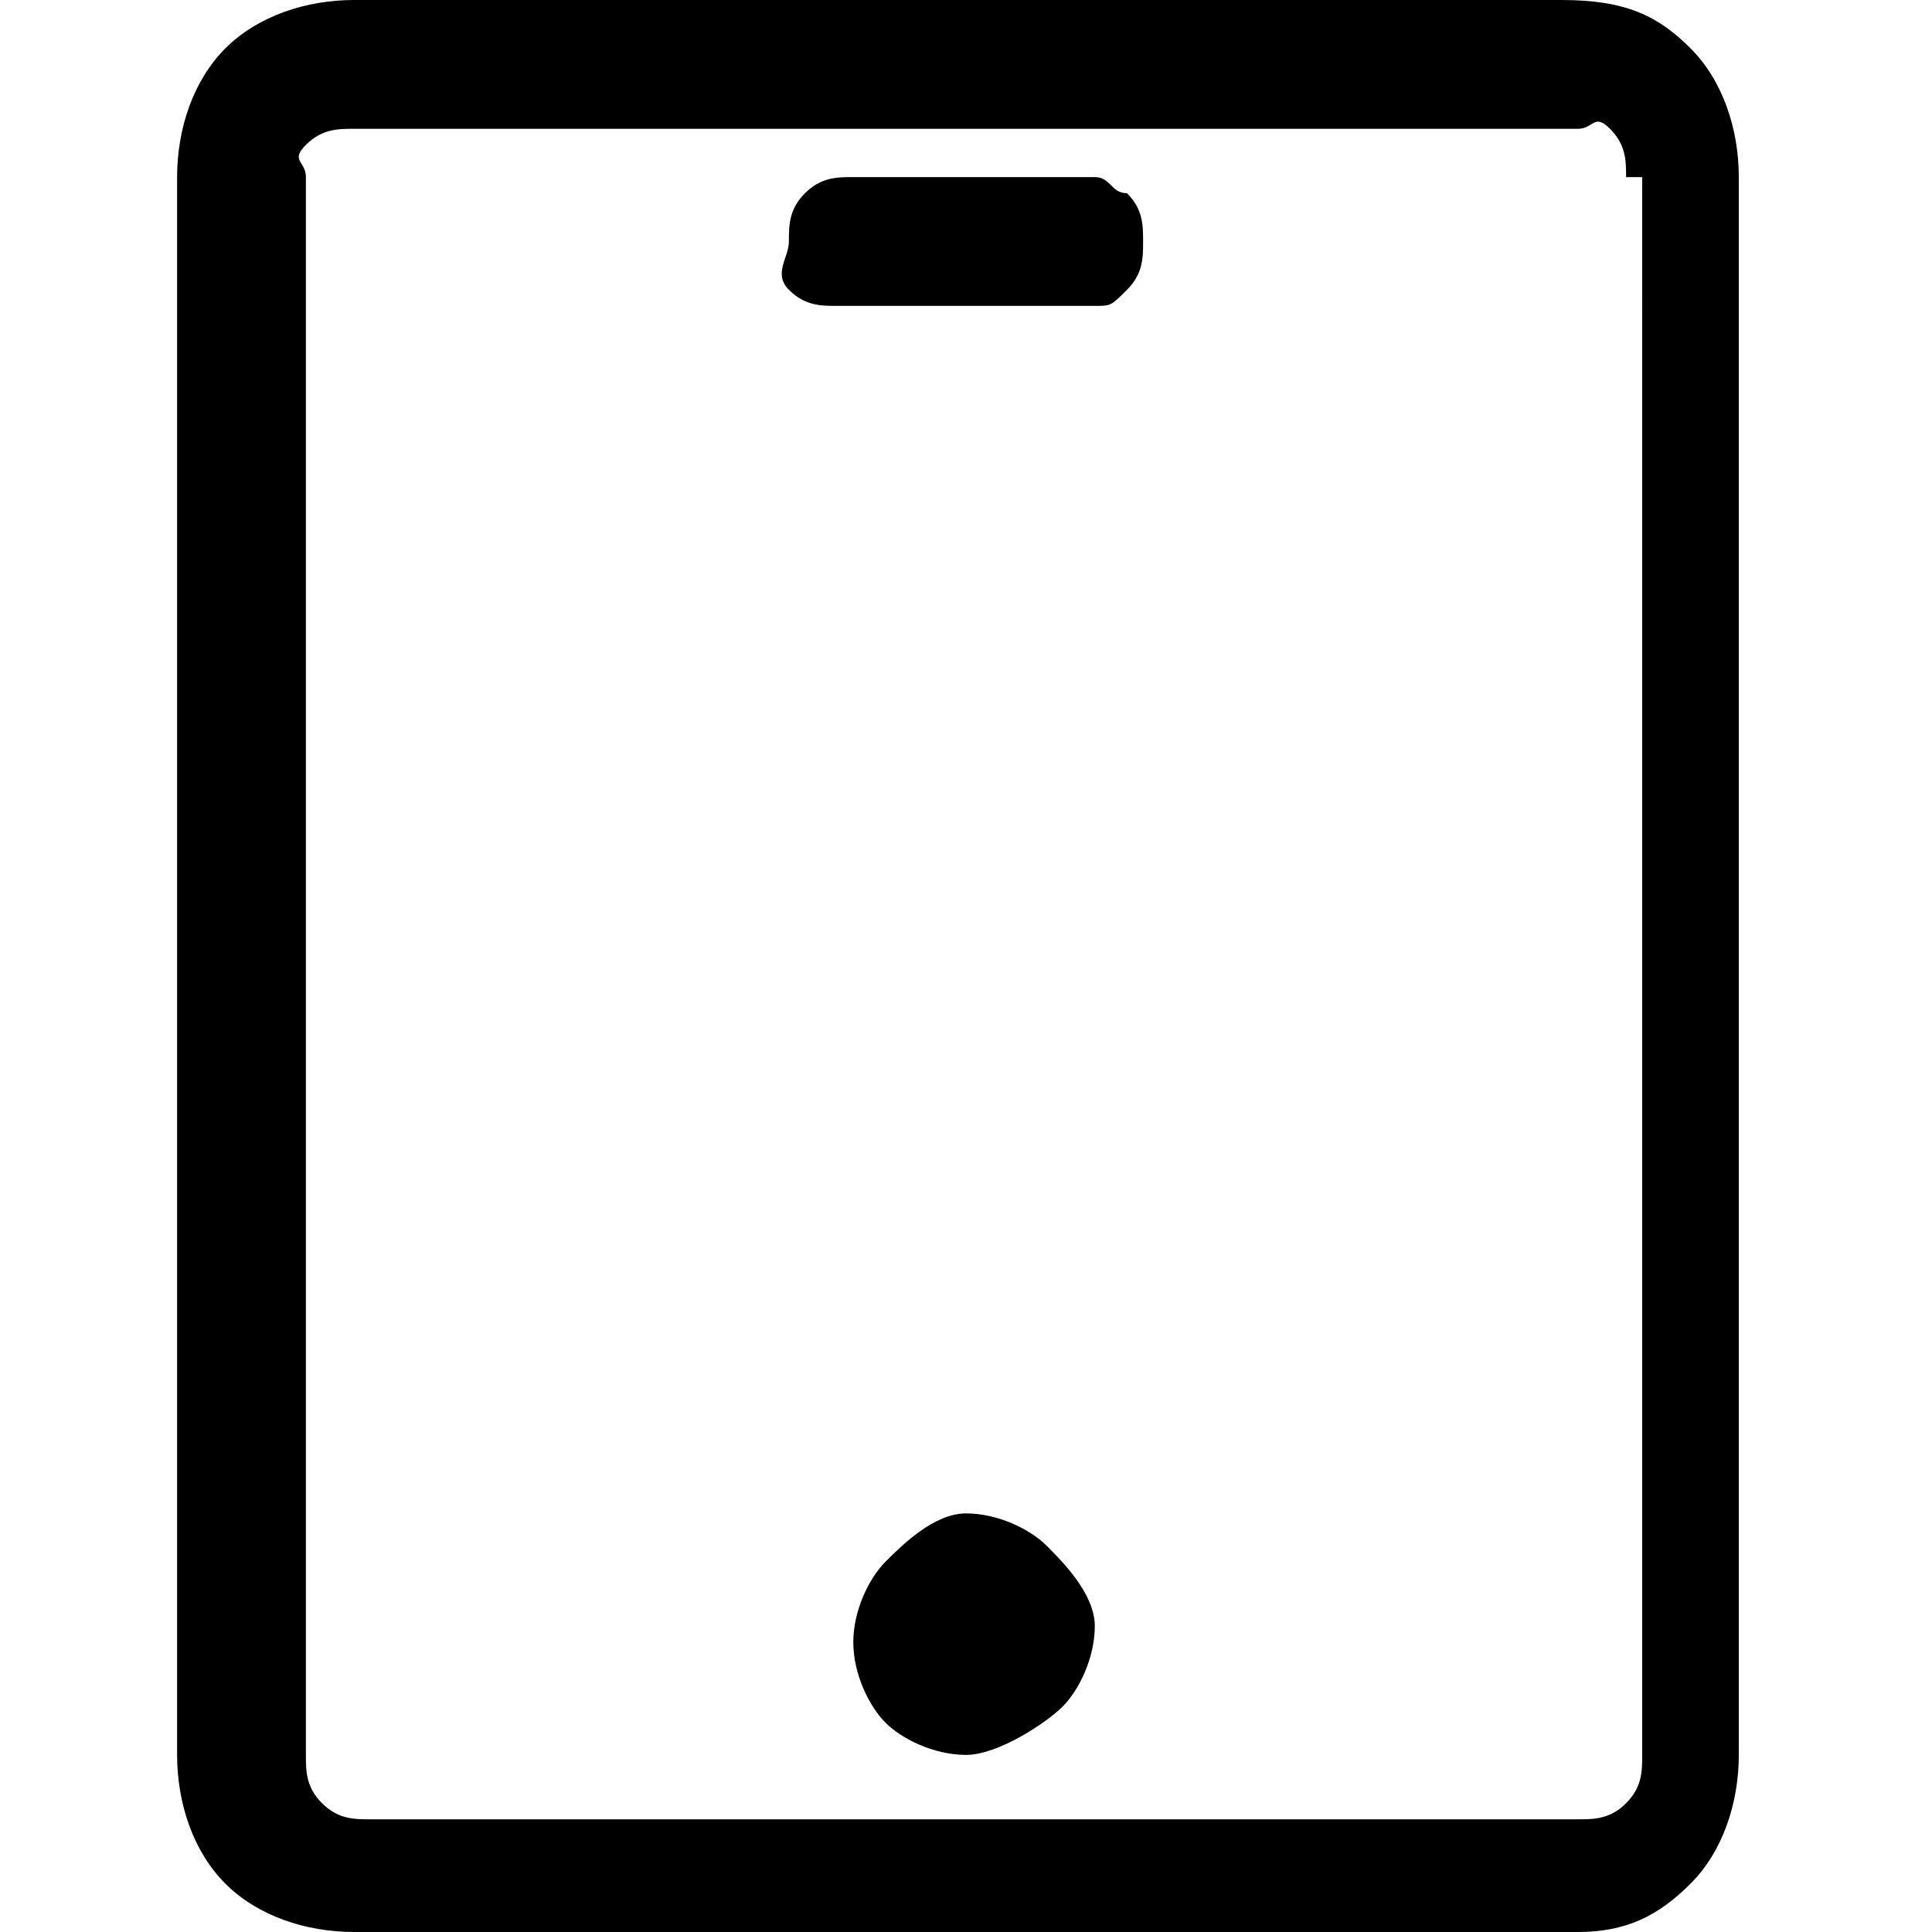 <?xml version="1.0" encoding="utf-8"?>
<!-- Generator: Adobe Illustrator 18.0.0, SVG Export Plug-In . SVG Version: 6.00 Build 0)  -->
<!DOCTYPE svg PUBLIC "-//W3C//DTD SVG 1.1//EN" "http://www.w3.org/Graphics/SVG/1.1/DTD/svg11.dtd">
<svg version="1.1" id="Layer_1" xmlns="http://www.w3.org/2000/svg" xmlns:xlink="http://www.w3.org/1999/xlink" x="0px" y="0px"
	 viewBox="0 0 12 12" enable-background="new 0 0 12 12" xml:space="preserve">
<path d="M10.5,0.3c0.2,0.2,0.3,0.5,0.3,0.8v9.8c0,0.3-0.1,0.6-0.3,0.8S10.1,12,9.8,12H2.2c-0.3,0-0.6-0.1-0.8-0.3s-0.3-0.5-0.3-0.8
	V1.1c0-0.3,0.1-0.6,0.3-0.8S1.9,0,2.2,0h7.5C10.1,0,10.3,0.1,10.5,0.3z M10.1,1.1c0-0.1,0-0.2-0.1-0.3S9.9,0.8,9.8,0.8H2.2
	c-0.1,0-0.2,0-0.3,0.1S1.9,1,1.9,1.1v9.8c0,0.1,0,0.2,0.1,0.3s0.2,0.1,0.3,0.1h7.5c0.1,0,0.2,0,0.3-0.1s0.1-0.2,0.1-0.3V1.1z M7,1.2
	c0.1,0.1,0.1,0.2,0.1,0.3s0,0.2-0.1,0.3S6.9,1.9,6.8,1.9H5.2c-0.1,0-0.2,0-0.3-0.1S4.9,1.6,4.9,1.5s0-0.2,0.1-0.3s0.2-0.1,0.3-0.1
	h1.5C6.9,1.1,6.9,1.2,7,1.2z M6.8,10.1c0,0.2-0.1,0.4-0.2,0.5S6.2,10.9,6,10.9s-0.4-0.1-0.5-0.2s-0.2-0.3-0.2-0.5s0.1-0.4,0.2-0.5
	S5.8,9.4,6,9.4s0.4,0.1,0.5,0.2S6.8,9.9,6.8,10.1z"/>
</svg>
